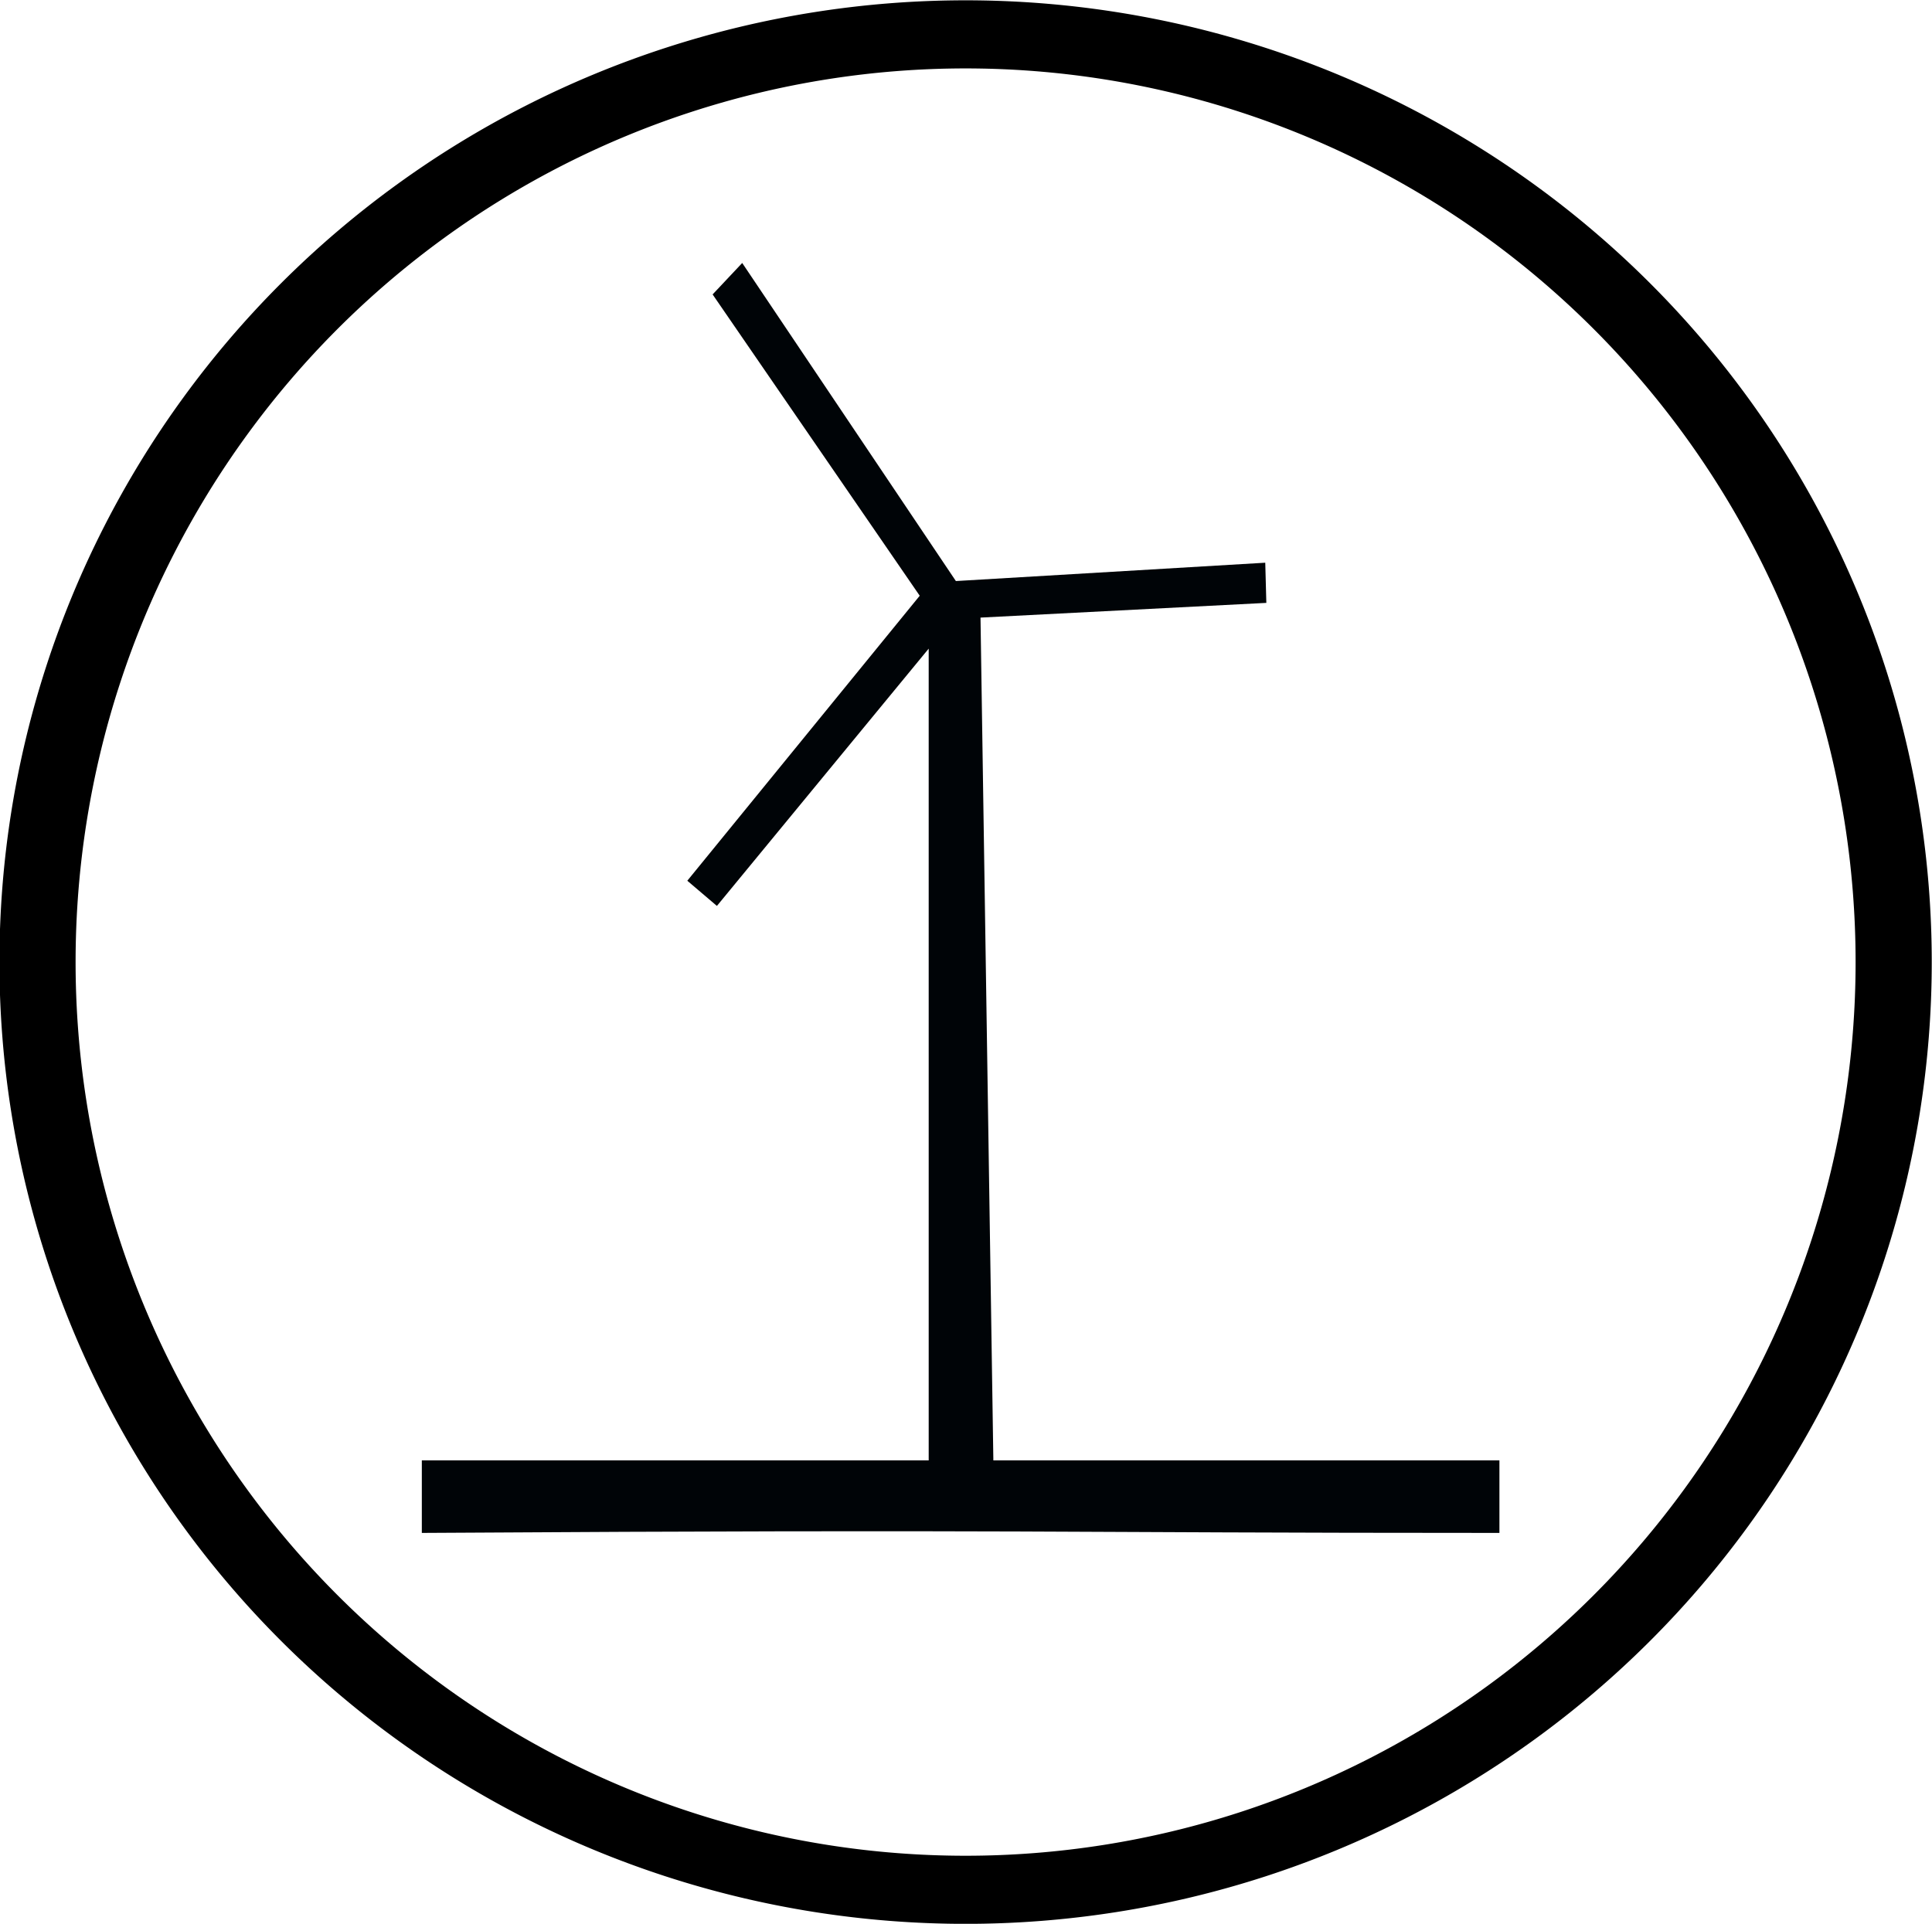 <?xml version="1.0" encoding="UTF-8" standalone="no"?>
<svg
   xmlns:dc="http://purl.org/dc/elements/1.1/"
   xmlns:cc="http://creativecommons.org/ns#"
   xmlns:rdf="http://www.w3.org/1999/02/22-rdf-syntax-ns#"
   xmlns:svg="http://www.w3.org/2000/svg"
   xmlns="http://www.w3.org/2000/svg"
   xmlns:sodipodi="http://sodipodi.sourceforge.net/DTD/sodipodi-0.dtd"
   xmlns:inkscape="http://www.inkscape.org/namespaces/inkscape"
   version="1.0"
   width="150.322"
   height="149.704"
   id="svg2"
   inkscape:version="0.48.2 r9819"
   sodipodi:docname="L5.2.svg"
   sodipodi:version="0.32"
   inkscape:output_extension="org.inkscape.output.svg.inkscape"
   sodipodi:modified="true">
  <title
     id="title2983">L5.2: Wind Farm</title>
  <sodipodi:namedview
     pagecolor="#ffffff"
     bordercolor="#666666"
     borderopacity="1"
     objecttolerance="10"
     gridtolerance="10"
     guidetolerance="10"
     inkscape:pageopacity="0"
     inkscape:pageshadow="2"
     inkscape:window-width="1440"
     inkscape:window-height="808"
     id="namedview3030"
     showgrid="false"
     inkscape:zoom="1.9341499"
     inkscape:cx="-97.992454"
     inkscape:cy="134.64919"
     inkscape:window-x="0"
     inkscape:window-y="0"
     inkscape:window-maximized="1"
     inkscape:current-layer="svg2"
     fit-margin-top="0"
     fit-margin-left="0"
     fit-margin-right="0"
     fit-margin-bottom="0" />
  <defs
     id="defs4" />
  <path
     style="fill:#000407;fill-opacity:1;fill-rule:evenodd;stroke:none"
     d="m 57.749,20.464 -2.303,2.448 16.114,23.447 -18.083,22.178 2.303,1.96 16.478,-20.022 5e-4,63.169 -39.438,0 c 0,0 0,3.758 0,5.644 47.697,-0.296 48.189,0 83.844,0 0,0 0,-0.042 0,-0.062 0,-1.865 0,-5.581 0,-5.581 l -39.375,0 -1,-65.585 22.24,-1.145 -0.084,-3.126 -24.072,1.427 z"
     id="path90440"
     inkscape:connector-curvature="0"
     sodipodi:nodetypes="cccccccccccccccccc" />
  <path
     sodipodi:type="arc"
     style="fill:none;stroke:#000000;stroke-width:5;stroke-linecap:butt;stroke-linejoin:miter;stroke-miterlimit:52.2;stroke-opacity:1;stroke-dasharray:none"
     id="path2986"
     sodipodi:cx="-100.04073"
     sodipodi:cy="-138.20055"
     sodipodi:rx="60.936863"
     sodipodi:ry="68.105904"
     d="m -39.104,-138.201 a 60.937,68.106 0 1 1 -121.874,0 60.937,68.106 0 1 1 121.874,0 z"
     transform="matrix(1.185,0,0,1.06,193.678,221.36)" />
</svg>
